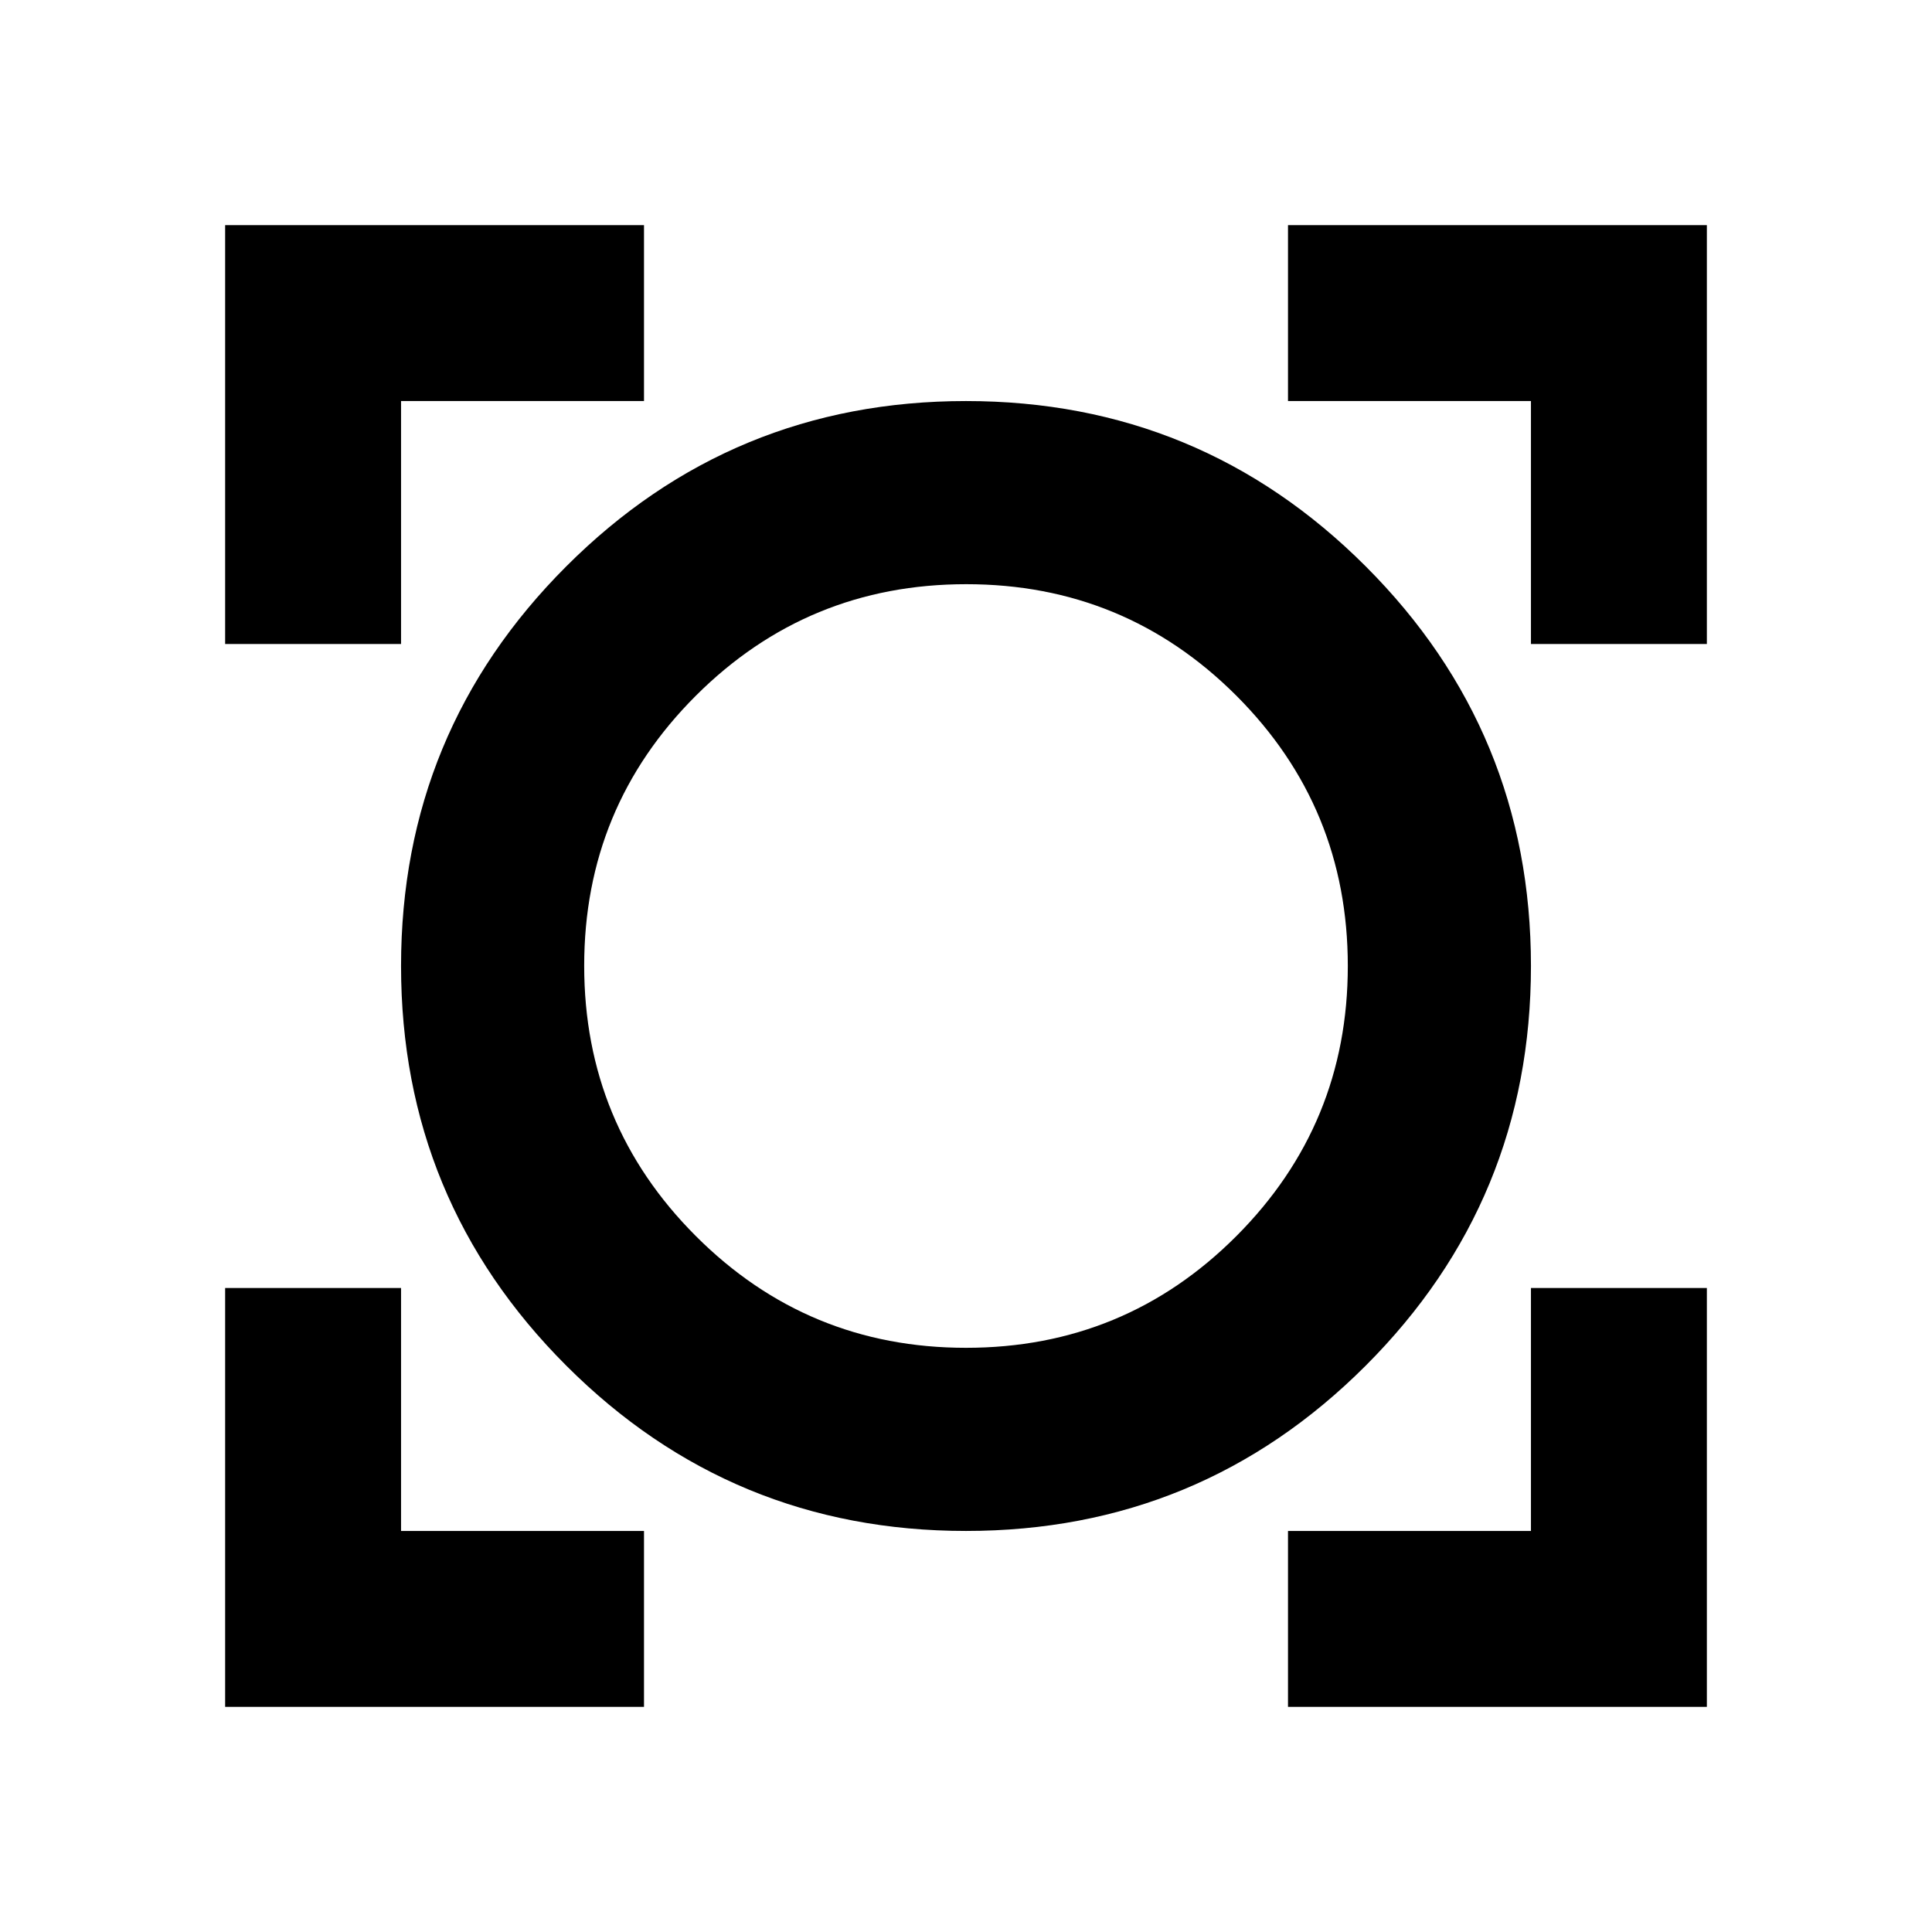 <svg xmlns="http://www.w3.org/2000/svg" height="24" viewBox="0 -960 960 960" width="24"><path d="M111.87-111.87V-320h87.41v120.72H320v87.41H111.87Zm528.13 0v-87.41h120.72V-320h87.41v208.13H640Zm-160-87.41q-116.48 0-198.6-82.12-82.12-82.12-82.12-198.6 0-116.48 82.12-198.6 82.12-82.12 198.6-82.12 116.48 0 198.6 82.12 82.12 82.12 82.12 198.6 0 116.48-82.12 198.6-82.12 82.12-198.6 82.12Zm0-91q78.93 0 134.33-55.5 55.39-55.49 55.39-134.22 0-78.93-55.39-134.33-55.4-55.39-134.21-55.39-78.82 0-134.33 55.39-55.51 55.4-55.51 134.21 0 78.82 55.5 134.33 55.49 55.51 134.22 55.51ZM111.87-640v-208.13H320v87.41H199.28V-640h-87.41Zm648.85 0v-120.72H640v-87.41h208.13V-640h-87.41ZM480-480Z"/></svg>